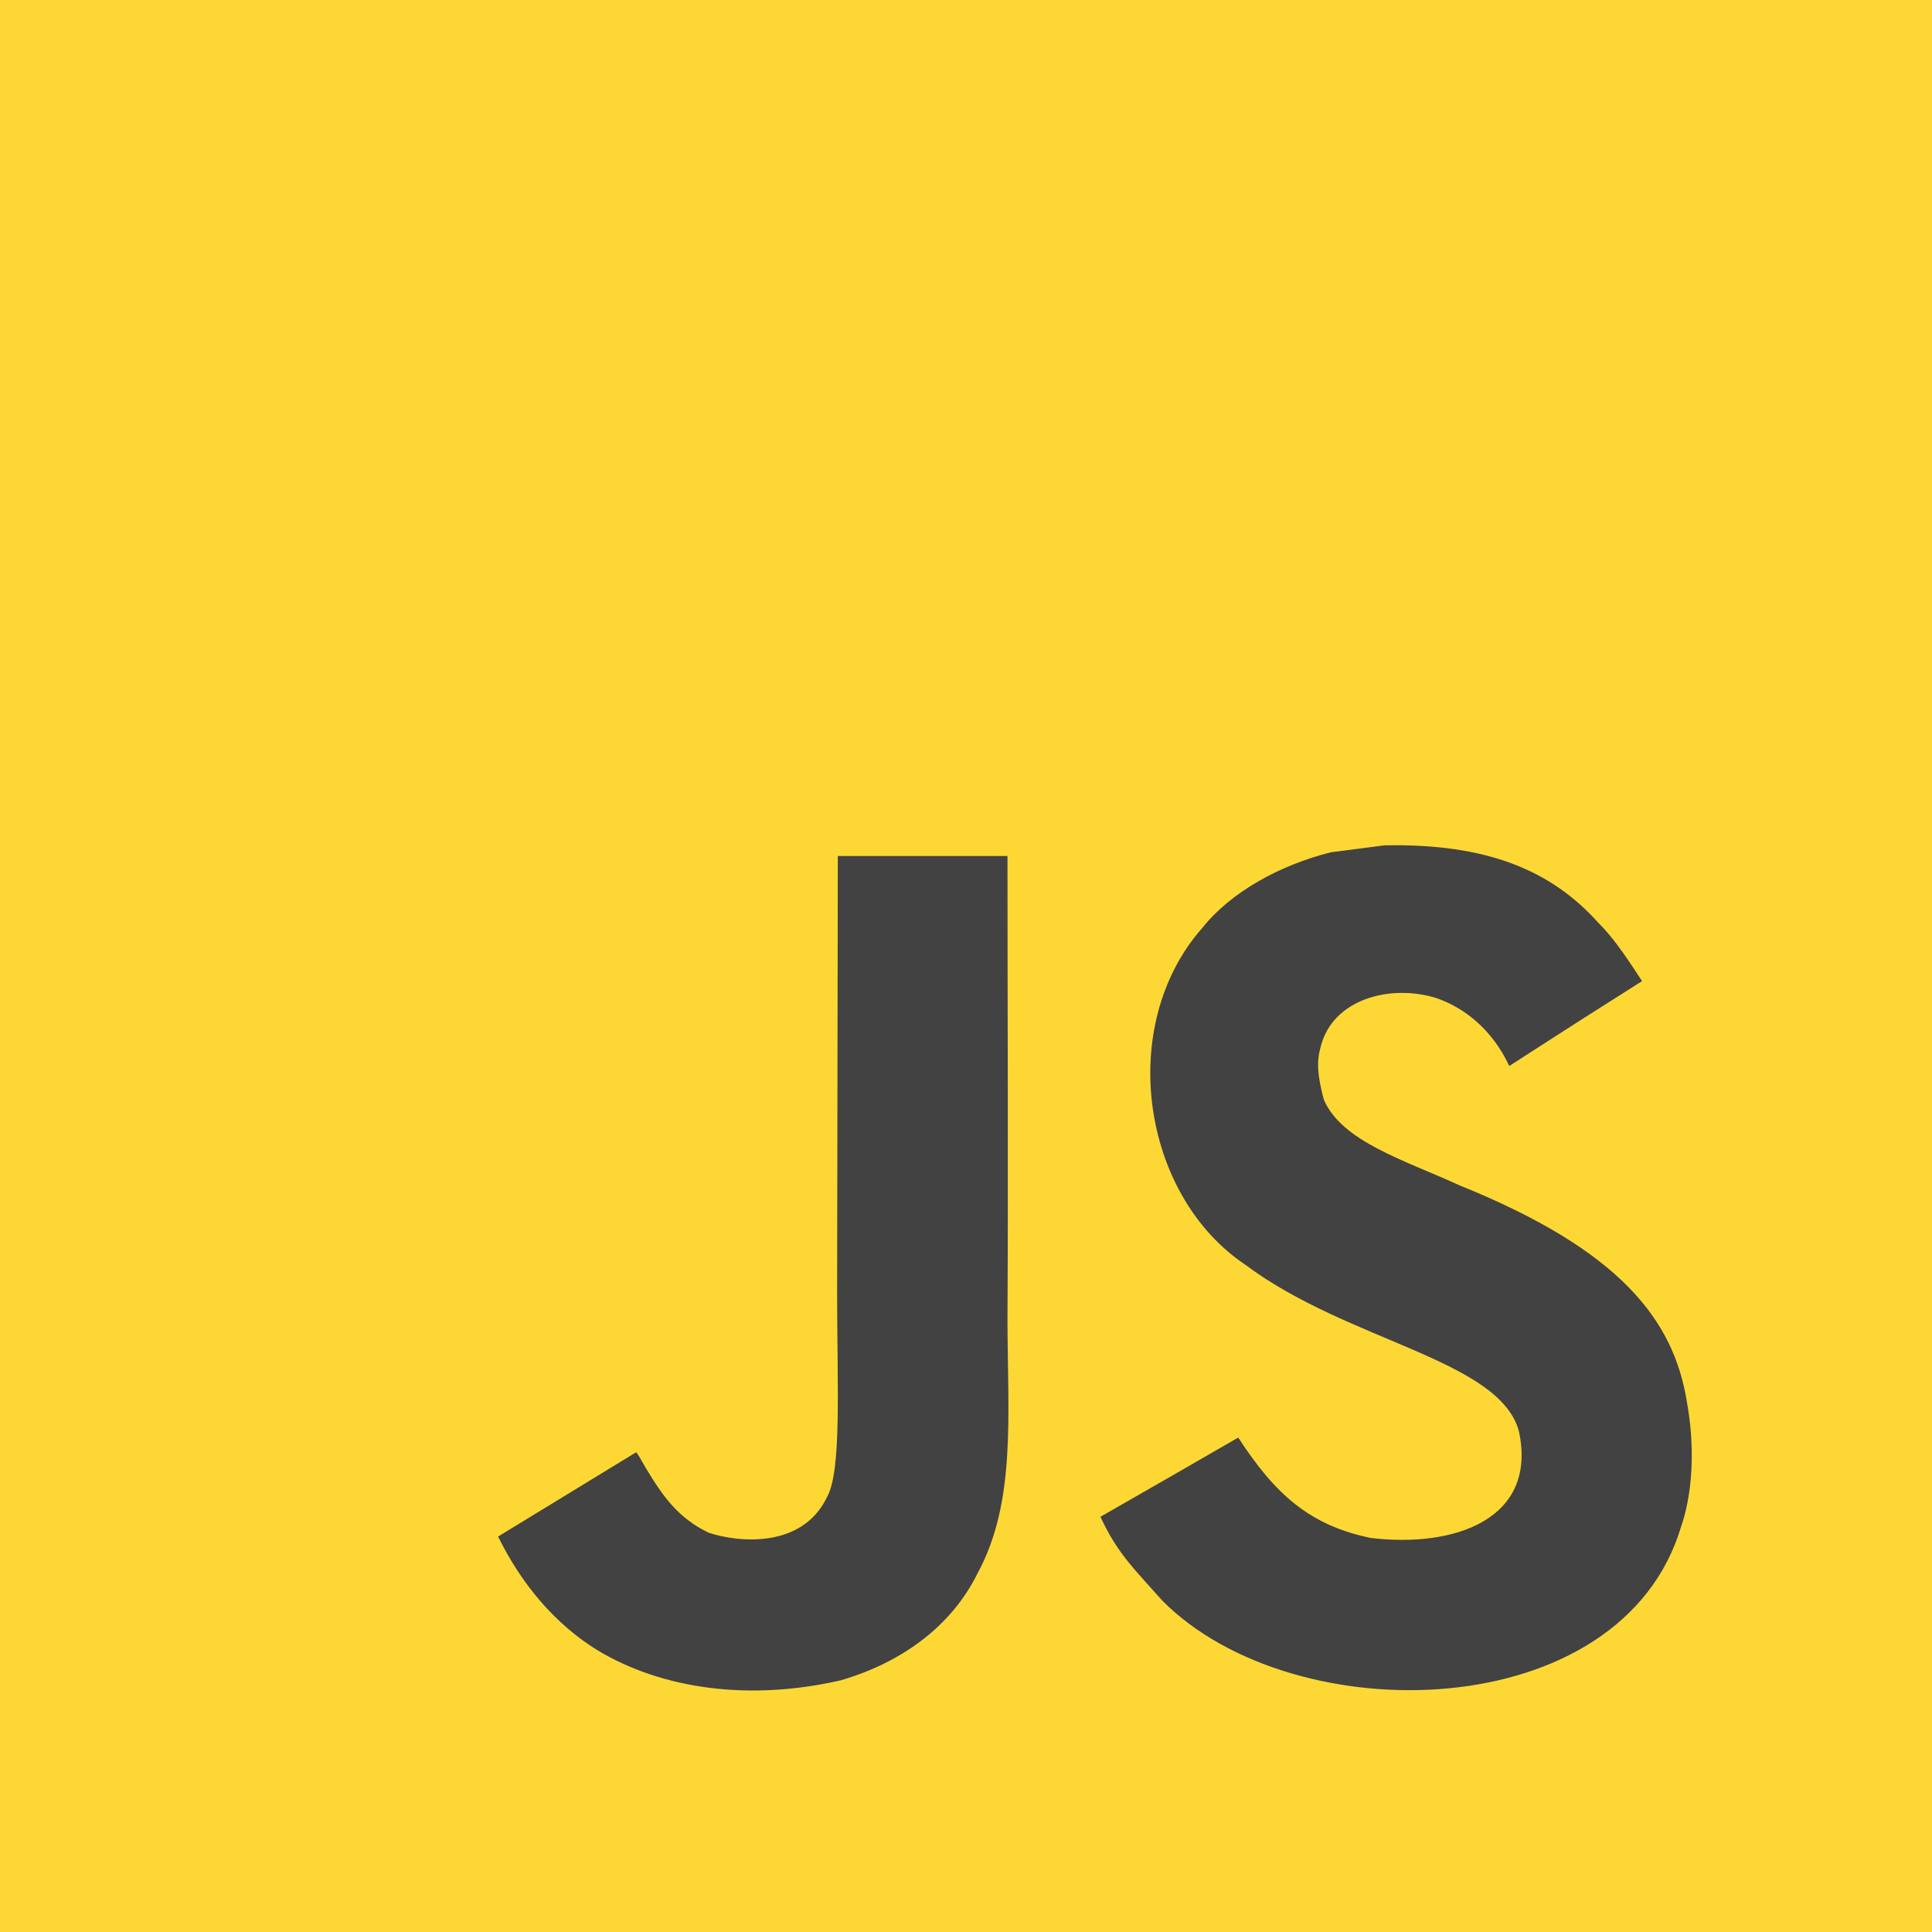 <svg width="128" height="128" viewBox="0 0 128 128" xmlns="http://www.w3.org/2000/svg">
  <g fill="none" fill-rule="evenodd">
    <g fill-rule="nonzero">
      <g>
        <path fill="#FDD835" d="M0 -7.10542736e-15L128 -7.10542736e-15 128 128 1.36223684e-15 128"/>
        <path d="M111.76,92.873 C110.88,87.409 107.305,82.819 96.714,78.539 C93.035,76.854 88.934,75.648 87.712,72.869 C87.278,71.252 87.22,70.341 87.495,69.362 C88.283,66.186 92.088,65.196 95.103,66.106 C97.046,66.755 98.884,68.247 99.993,70.626 C105.179,67.279 105.169,67.301 108.79,65.001 C107.464,62.953 106.757,62.007 105.889,61.131 C102.769,57.659 98.519,55.87 91.722,56.007 L88.181,56.464 C84.788,57.318 81.555,59.093 79.659,61.473 C73.97,67.906 75.592,79.166 82.515,83.8 C89.335,88.901 99.354,90.062 100.634,94.833 C101.879,100.673 96.327,102.564 90.809,101.892 C86.742,101.049 84.48,98.989 82.035,95.243 C77.534,97.839 77.534,97.839 72.907,100.491 C74.004,102.882 75.157,103.964 76.997,106.036 C85.702,114.836 107.488,114.404 111.396,101.083 C111.554,100.626 112.606,97.576 111.76,92.873 L111.76,92.873 Z M66.748,56.712 L55.507,56.712 L55.461,85.677 C55.461,91.837 55.78,97.484 54.775,99.215 C53.131,102.619 48.869,102.197 46.927,101.537 C44.95,100.569 43.945,99.192 42.78,97.246 C42.46,96.687 42.22,96.254 42.14,96.221 L33,101.799 C34.52,104.908 36.759,107.606 39.626,109.359 C43.91,111.921 49.668,112.707 55.689,111.329 C59.608,110.191 62.989,107.835 64.76,104.248 C67.319,99.545 66.77,93.853 66.747,87.557 C66.805,77.286 66.748,67.016 66.748,56.712 Z" fill="#424242"/>
      </g>
    </g>
  </g>
</svg>

